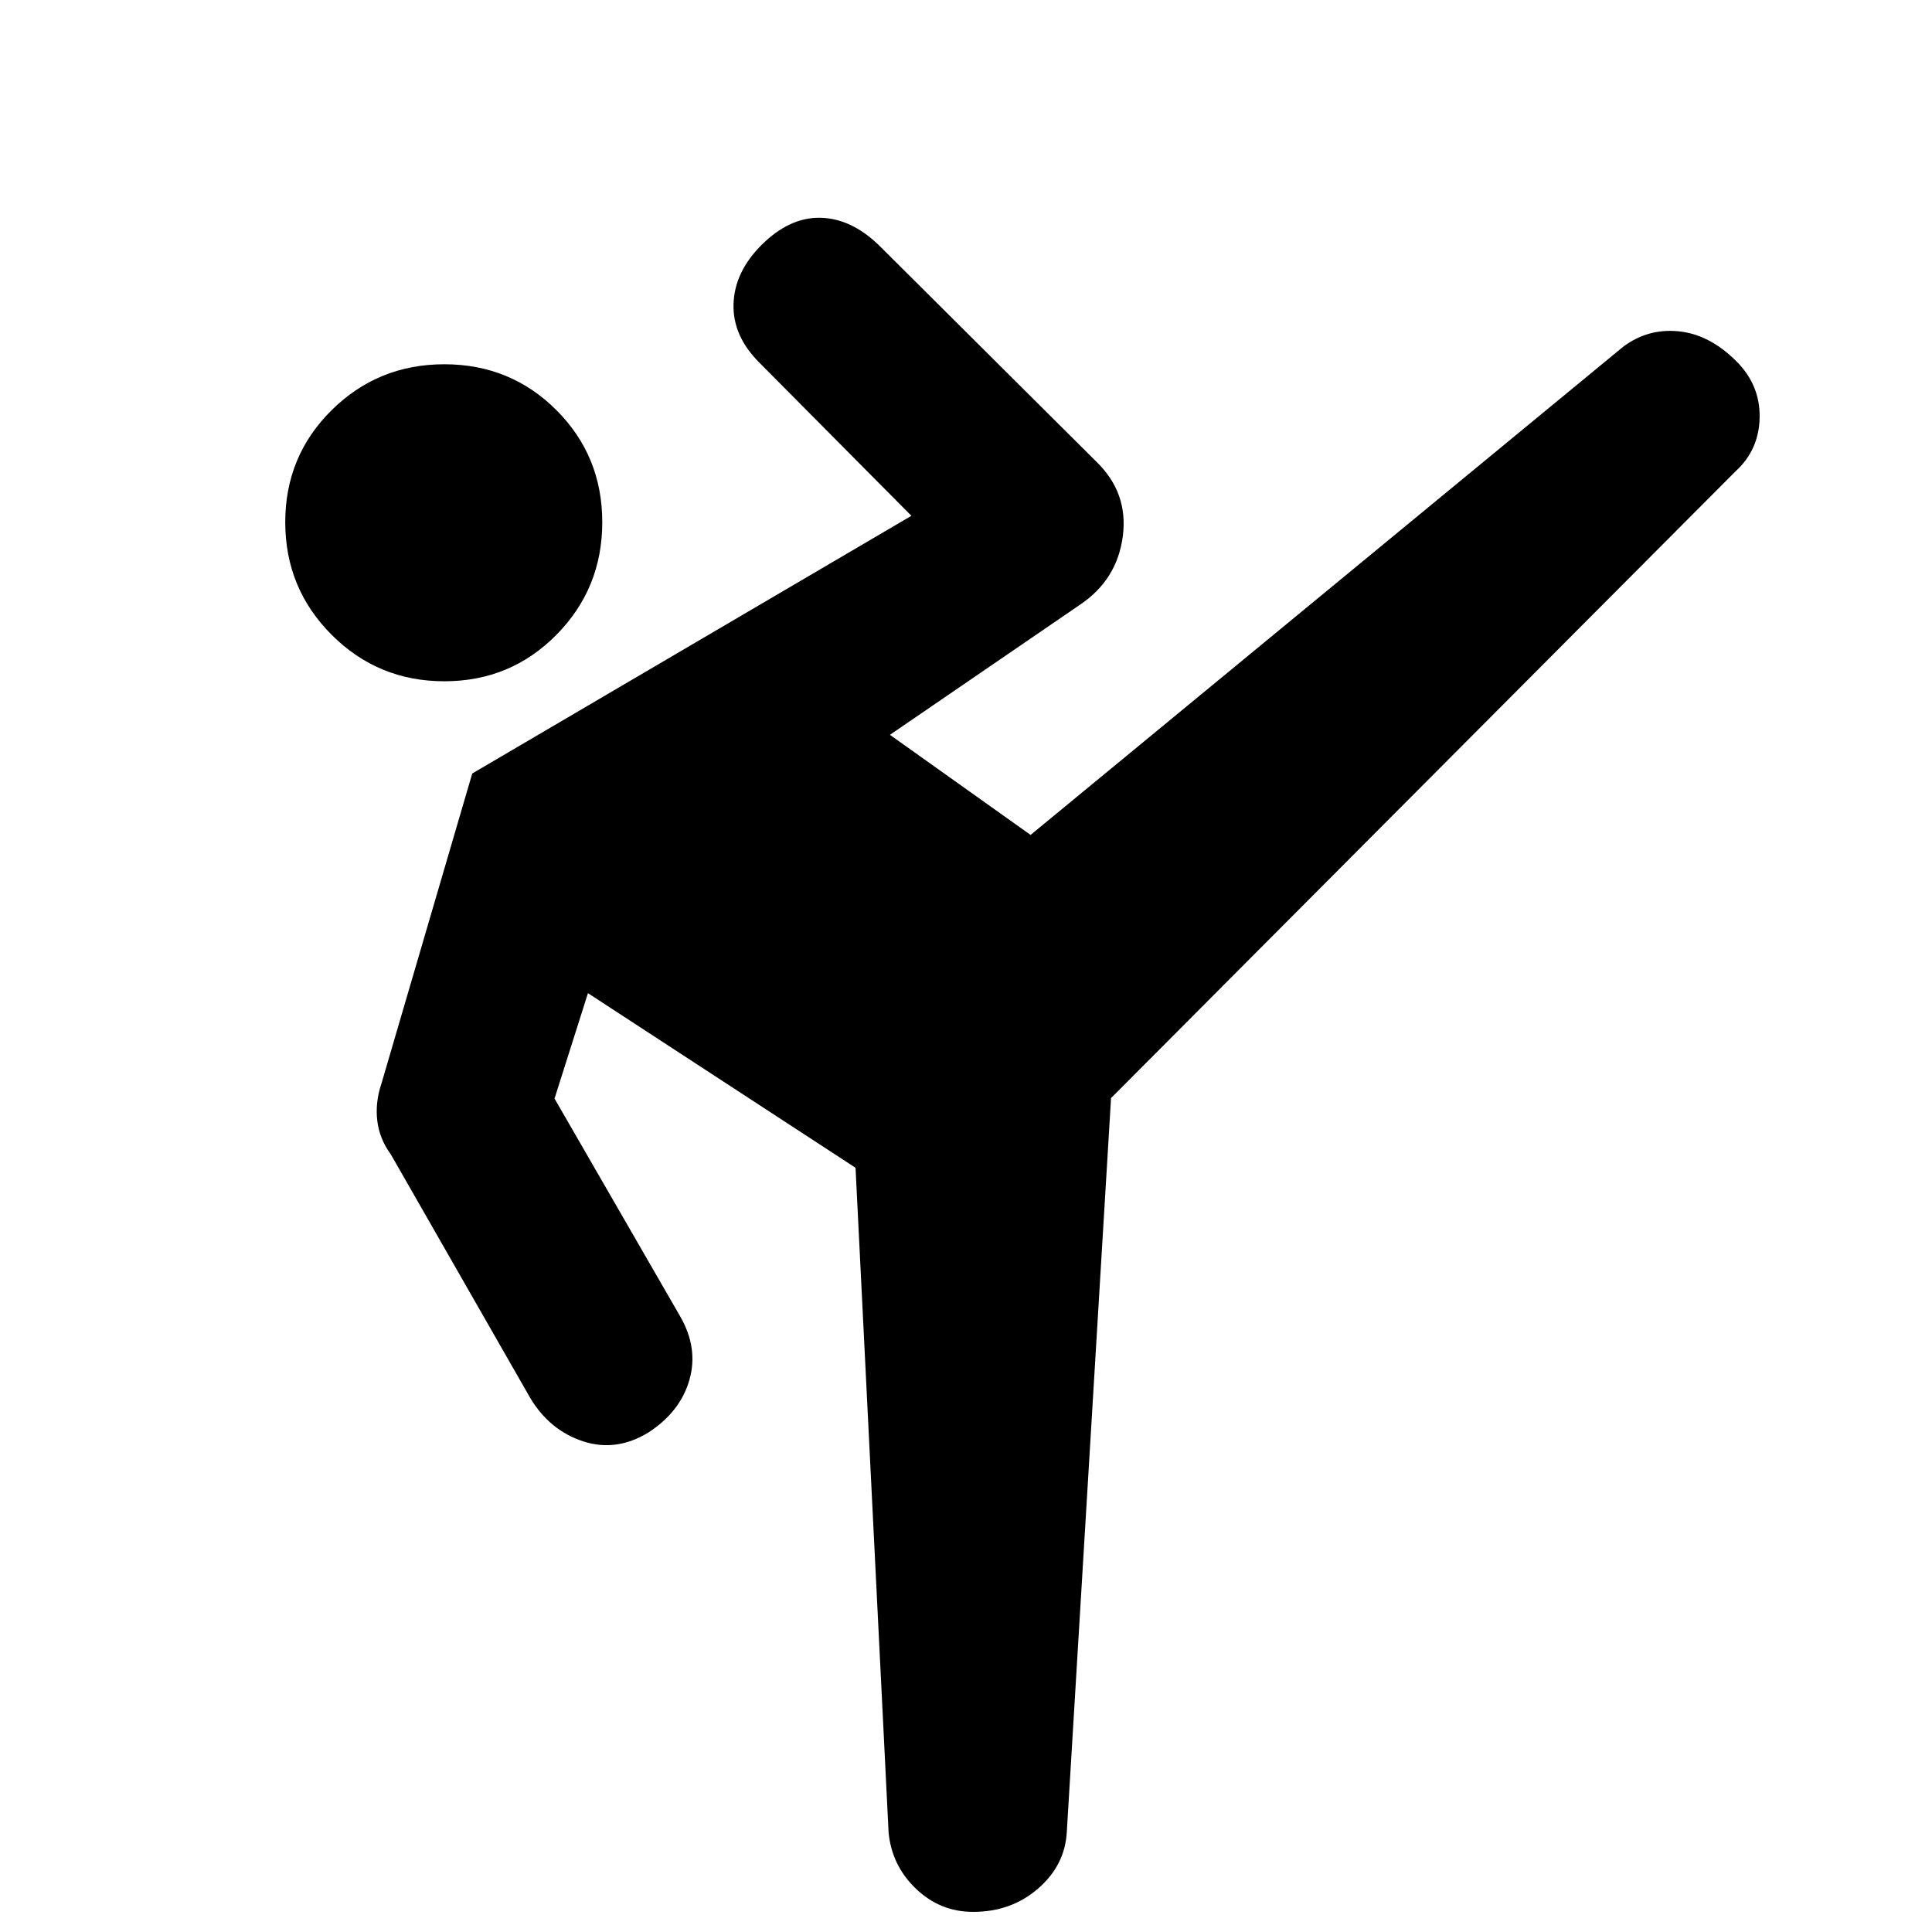 <svg xmlns="http://www.w3.org/2000/svg" height="20" viewBox="0 -960 960 960" width="20"><path d="m552.07-414.37-22 364.96q-1 16.39-14.33 27.9Q502.41-10 483.52-10q-16.39 0-28.4-11.51-12.01-11.51-13.58-27.9l-16.43-330.33-132.96-86.76-16.61 52.37 62.37 108.11q9.2 15.89 4.63 31.75-4.56 15.86-20.45 26.12-15.89 9.69-32.32 4.35-16.42-5.35-26.12-21.24l-69.43-121.31q-5.7-7.76-6.76-16.8-1.07-9.05 2.06-18.37l45.13-154.13L452.87-703.7l-75.59-76.15q-13.32-13.32-12.79-29.18.53-15.86 13.86-29.19 13.82-13.82 29.15-13.57 15.33.25 29.15 13.57L544.7-730.67q16.08 15.52 13.2 37.24-2.88 21.71-21.53 34.1l-94.17 64.46 69.89 49.74L806.5-787.67q12.33-9.26 27.69-7.7 15.35 1.57 28.68 14.96 11.76 11.76 11.48 27.87-.28 16.11-12.04 26.8L552.07-414.37ZM220.78-621.48q-32.89 0-55.97-23.07-23.07-23.08-23.07-55.97t23.07-55.69Q187.89-779 220.78-779t55.69 22.79q22.79 22.8 22.79 55.69t-22.79 55.97q-22.8 23.07-55.69 23.07Z"/></svg>